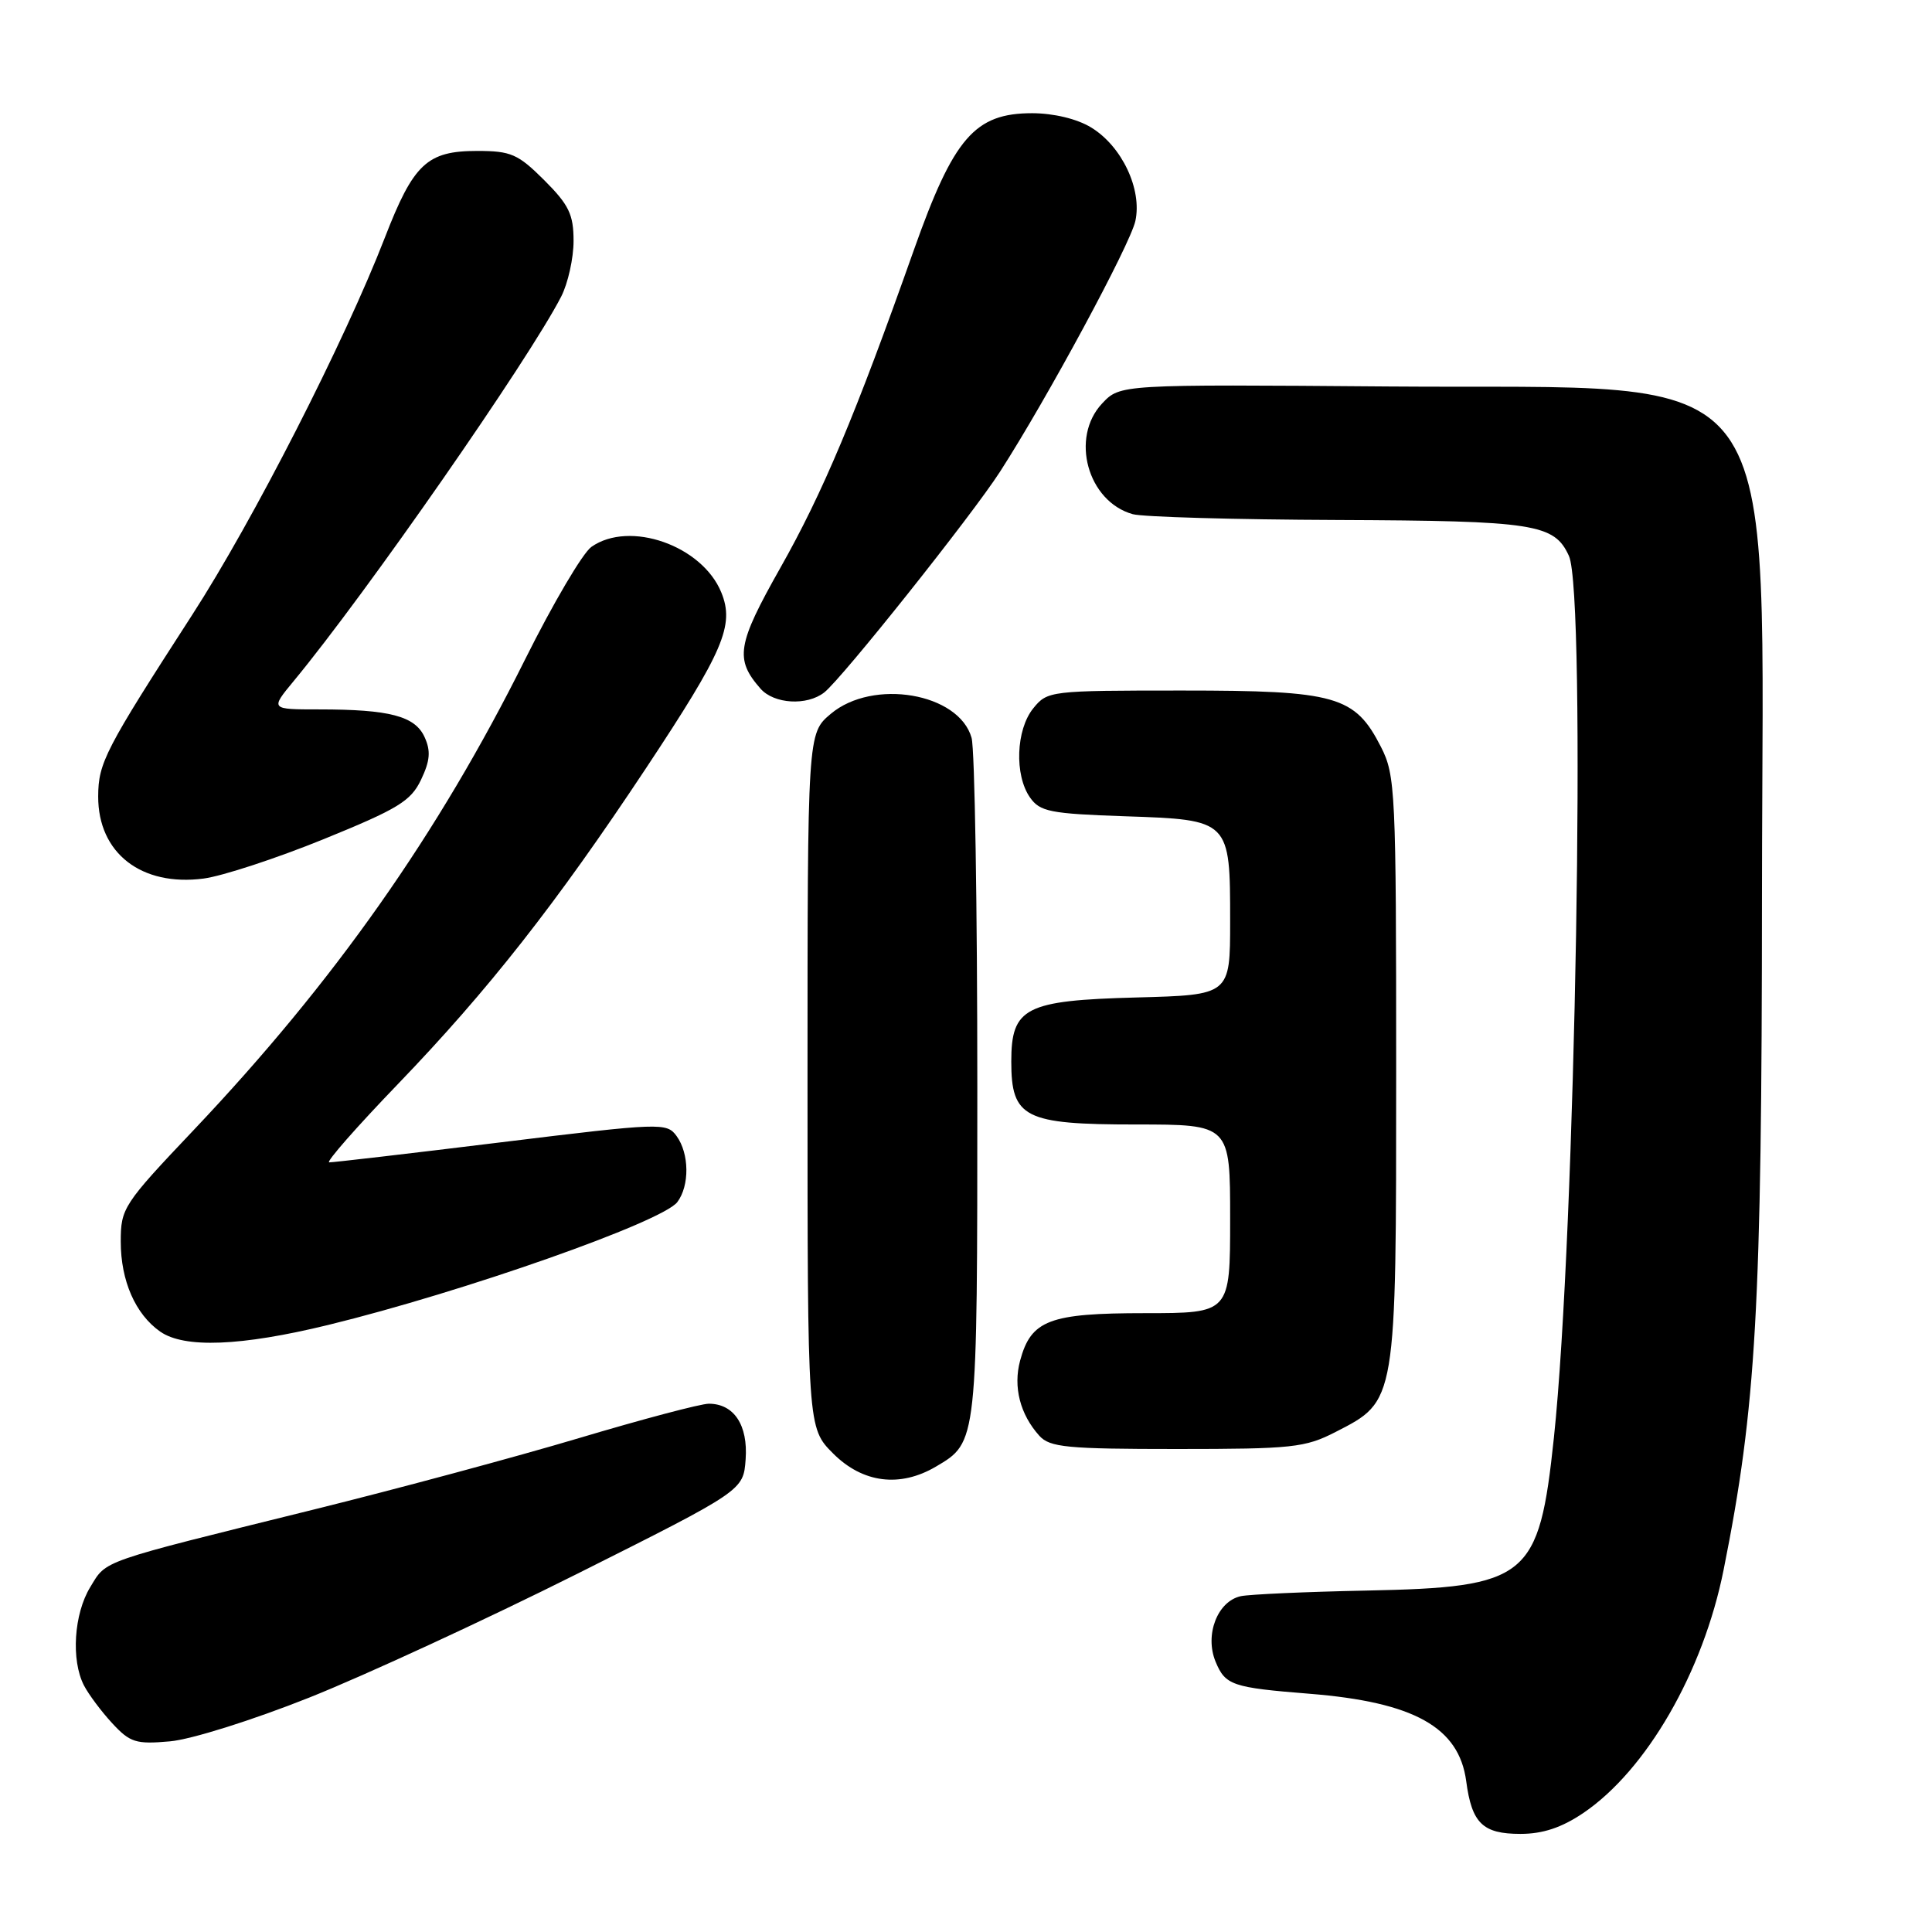 <?xml version="1.0" encoding="UTF-8" standalone="no"?>
<!DOCTYPE svg PUBLIC "-//W3C//DTD SVG 1.1//EN" "http://www.w3.org/Graphics/SVG/1.1/DTD/svg11.dtd" >
<svg xmlns="http://www.w3.org/2000/svg" xmlns:xlink="http://www.w3.org/1999/xlink" version="1.1" viewBox="0 0 256 256">
 <g >
 <path fill="currentColor"
d=" M 209.77 240.25 C 218.16 234.58 225.68 221.56 228.39 208.00 C 232.71 186.39 233.45 173.45 233.47 118.42 C 233.51 45.97 237.69 51.65 183.96 51.21 C 148.42 50.93 148.42 50.93 146.04 53.46 C 141.78 57.99 144.11 66.45 150.09 68.13 C 151.42 68.50 163.62 68.85 177.20 68.90 C 203.36 69.01 205.95 69.41 207.89 73.66 C 210.21 78.74 208.76 163.55 205.90 190.50 C 203.92 209.16 202.50 210.32 181.00 210.76 C 173.03 210.92 165.56 211.26 164.42 211.50 C 161.32 212.17 159.60 216.62 161.07 220.18 C 162.37 223.31 163.26 223.61 173.50 224.43 C 187.36 225.54 193.32 228.86 194.28 236.01 C 195.02 241.60 196.47 243.00 201.47 243.00 C 204.43 243.00 206.92 242.17 209.77 240.25 Z  M 41.00 224.93 C 48.42 221.97 64.40 214.59 76.50 208.53 C 98.50 197.50 98.50 197.50 98.80 193.37 C 99.13 188.83 97.25 186.00 93.92 186.00 C 92.85 186.00 85.12 188.05 76.74 190.55 C 68.36 193.05 52.50 197.32 41.50 200.04 C 12.95 207.11 14.16 206.68 11.96 210.30 C 9.79 213.85 9.40 219.97 11.12 223.32 C 11.74 224.52 13.43 226.78 14.87 228.34 C 17.23 230.89 18.01 231.14 22.50 230.74 C 25.30 230.50 33.44 227.94 41.00 224.93 Z  M 124.02 194.33 C 129.53 191.08 129.50 191.31 129.50 144.10 C 129.50 120.12 129.16 99.27 128.74 97.77 C 127.07 91.82 115.67 89.88 110.08 94.59 C 107.00 97.18 107.00 97.18 107.00 143.19 C 107.00 189.20 107.00 189.20 110.40 192.60 C 114.32 196.52 119.25 197.14 124.02 194.33 Z  M 176.96 189.75 C 185.07 185.59 185.00 186.01 185.00 141.73 C 185.00 104.83 184.90 102.73 182.99 98.98 C 179.53 92.20 177.07 91.50 156.66 91.50 C 139.12 91.50 138.79 91.54 136.91 93.86 C 134.62 96.69 134.40 102.70 136.48 105.67 C 137.80 107.55 139.13 107.82 149.07 108.16 C 163.00 108.63 163.00 108.63 163.00 122.11 C 163.00 131.84 163.00 131.84 150.60 132.17 C 135.84 132.56 134.00 133.51 134.00 140.65 C 134.00 148.12 135.73 149.00 150.50 149.00 C 163.00 149.00 163.00 149.00 163.00 161.50 C 163.00 174.00 163.00 174.00 151.72 174.00 C 139.03 174.00 136.62 174.92 135.17 180.29 C 134.23 183.78 135.17 187.42 137.72 190.25 C 139.11 191.78 141.37 192.00 155.94 192.00 C 171.23 192.00 172.93 191.82 176.96 189.75 Z  M 43.50 175.56 C 61.40 171.19 87.78 161.90 89.75 159.28 C 91.39 157.10 91.34 152.85 89.65 150.53 C 88.34 148.74 87.63 148.76 66.40 151.36 C 54.35 152.84 44.11 154.03 43.62 154.02 C 43.14 154.01 47.26 149.32 52.77 143.60 C 64.68 131.22 73.67 119.79 85.60 101.79 C 95.88 86.28 97.35 82.86 95.58 78.51 C 93.05 72.29 83.43 68.91 78.37 72.46 C 77.22 73.26 73.27 79.97 69.58 87.37 C 58.05 110.53 44.27 130.10 25.68 149.72 C 16.33 159.58 16.00 160.09 16.00 164.52 C 16.00 169.71 17.94 174.14 21.22 176.44 C 24.42 178.68 31.92 178.38 43.50 175.56 Z  M 42.87 111.20 C 52.75 107.18 54.44 106.15 55.79 103.32 C 56.99 100.80 57.10 99.51 56.26 97.67 C 54.99 94.88 51.63 94.00 42.28 94.00 C 35.81 94.00 35.81 94.00 38.91 90.25 C 48.48 78.69 70.08 47.64 74.36 39.30 C 75.26 37.54 76.00 34.22 76.00 31.93 C 76.00 28.42 75.39 27.15 72.12 23.88 C 68.64 20.41 67.71 20.00 63.23 20.00 C 56.59 20.00 54.79 21.69 50.99 31.50 C 45.66 45.25 33.54 68.99 25.45 81.50 C 13.90 99.38 13.03 101.07 13.01 105.53 C 12.99 113.04 18.73 117.50 27.00 116.41 C 29.48 116.08 36.62 113.74 42.87 111.20 Z  M 109.22 91.75 C 111.56 89.92 128.76 68.32 132.51 62.50 C 138.76 52.80 149.74 32.44 150.44 29.29 C 151.36 25.09 148.66 19.37 144.58 16.89 C 142.72 15.75 139.63 15.01 136.78 15.00 C 129.16 15.00 126.37 18.22 121.08 33.16 C 113.35 55.00 109.03 65.29 103.39 75.26 C 97.66 85.41 97.34 87.34 100.77 91.25 C 102.56 93.29 106.92 93.55 109.22 91.75 Z "/>
</g>
</svg>